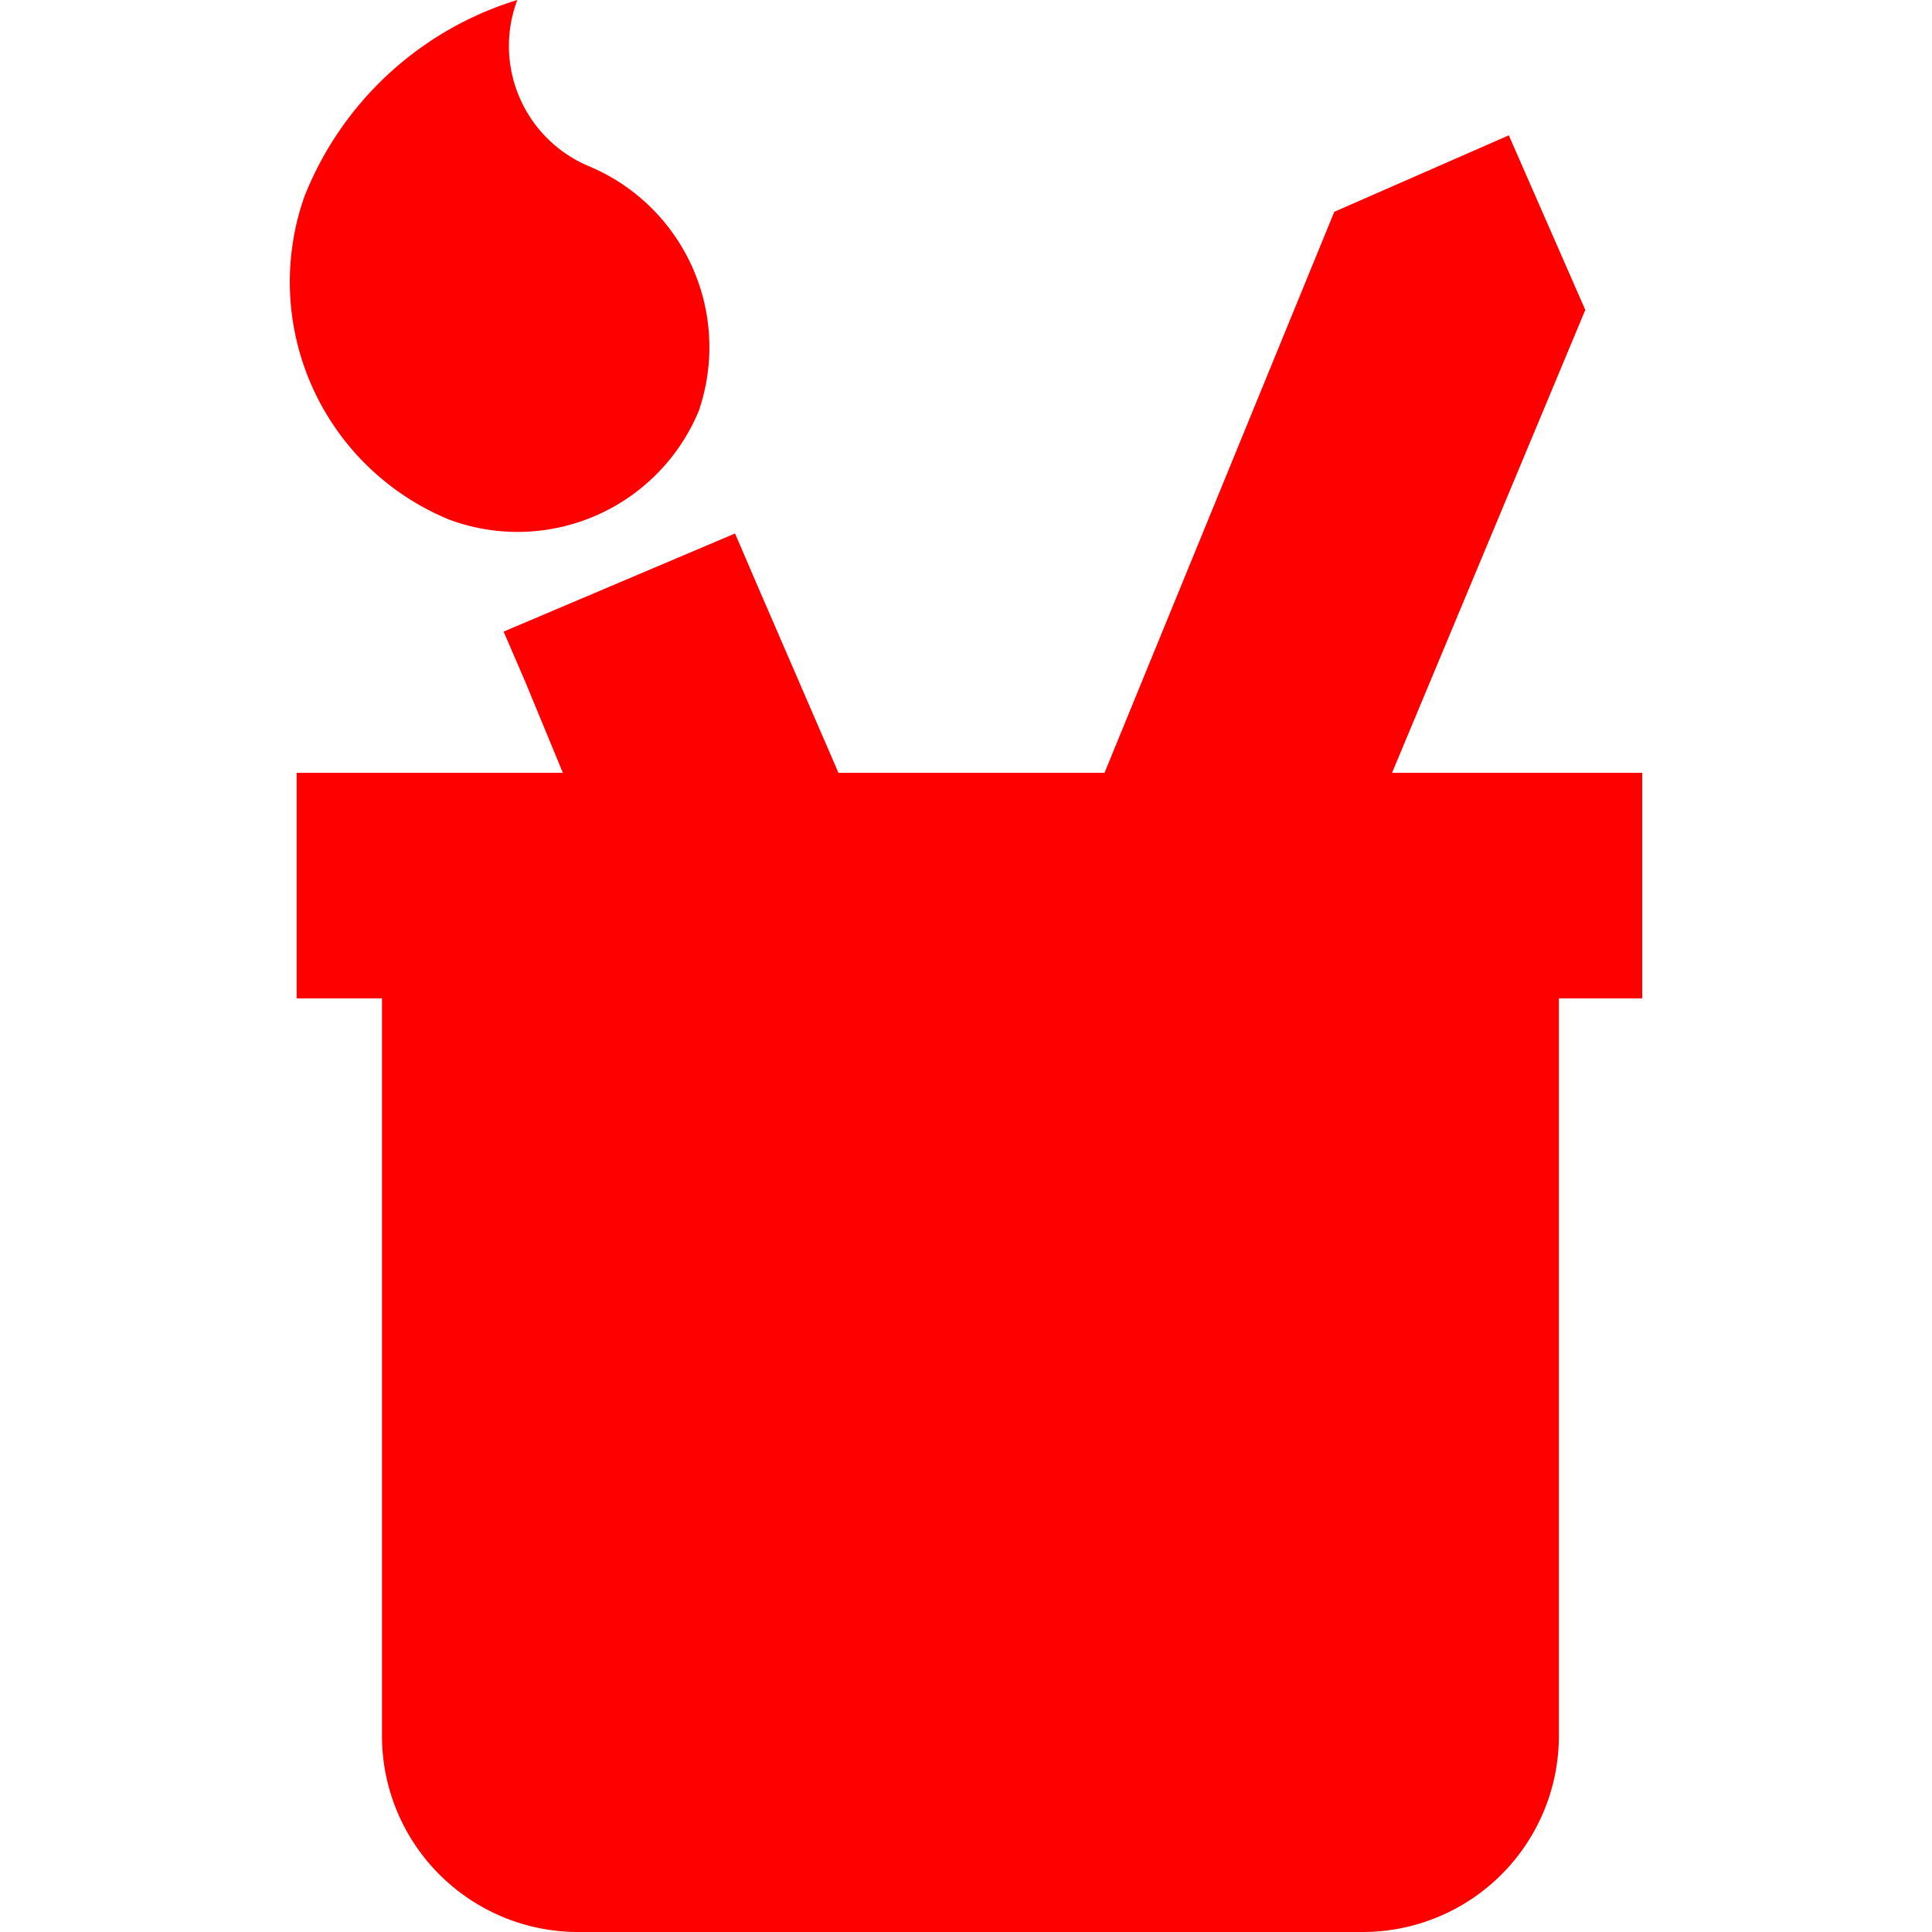 <svg xmlns="http://www.w3.org/2000/svg" width="24" height="24" viewBox="0 0 24 24">
    <path fill="#FF000000"
        d="M4.745,21.563A2.437,2.437 0,0 0,7.182 24h9.746a2.437,2.437 0,0 0,2.437 -2.437V9.6H4.745v11.963" />
    <path fill="#FF000000" d="M3.685,9.6H20.4v2.802H3.685z" />
    <path fill="#FF000000" d="M16.575,2.631l-4.91,11.988 3.034,1.194L19.693,3.85l-0.95,-2.169z" />
    <path fill="#FF000000"
        d="M13.639,17.044l-2.96,-6.835 -1.292,-2.985 -0.256,-0.597 -2.875,1.219 0.268,0.621 1.218,2.948 3.095,6.86a0.804,0.804 0,0 0,1.047 0.413l1.377,-0.609a0.78,0.78 0,0 0,0.378 -1.035zM8.68,5.105A2.437,2.437 0,0 0,7.328 2.07,1.62 1.62,0 0,1 6.426,0a4.154,4.154 0,0 0,-2.643 2.437,3.192 3.192,0 0,0 1.803,4.02A2.437,2.437 0,0 0,8.68 5.105z" />
</svg>